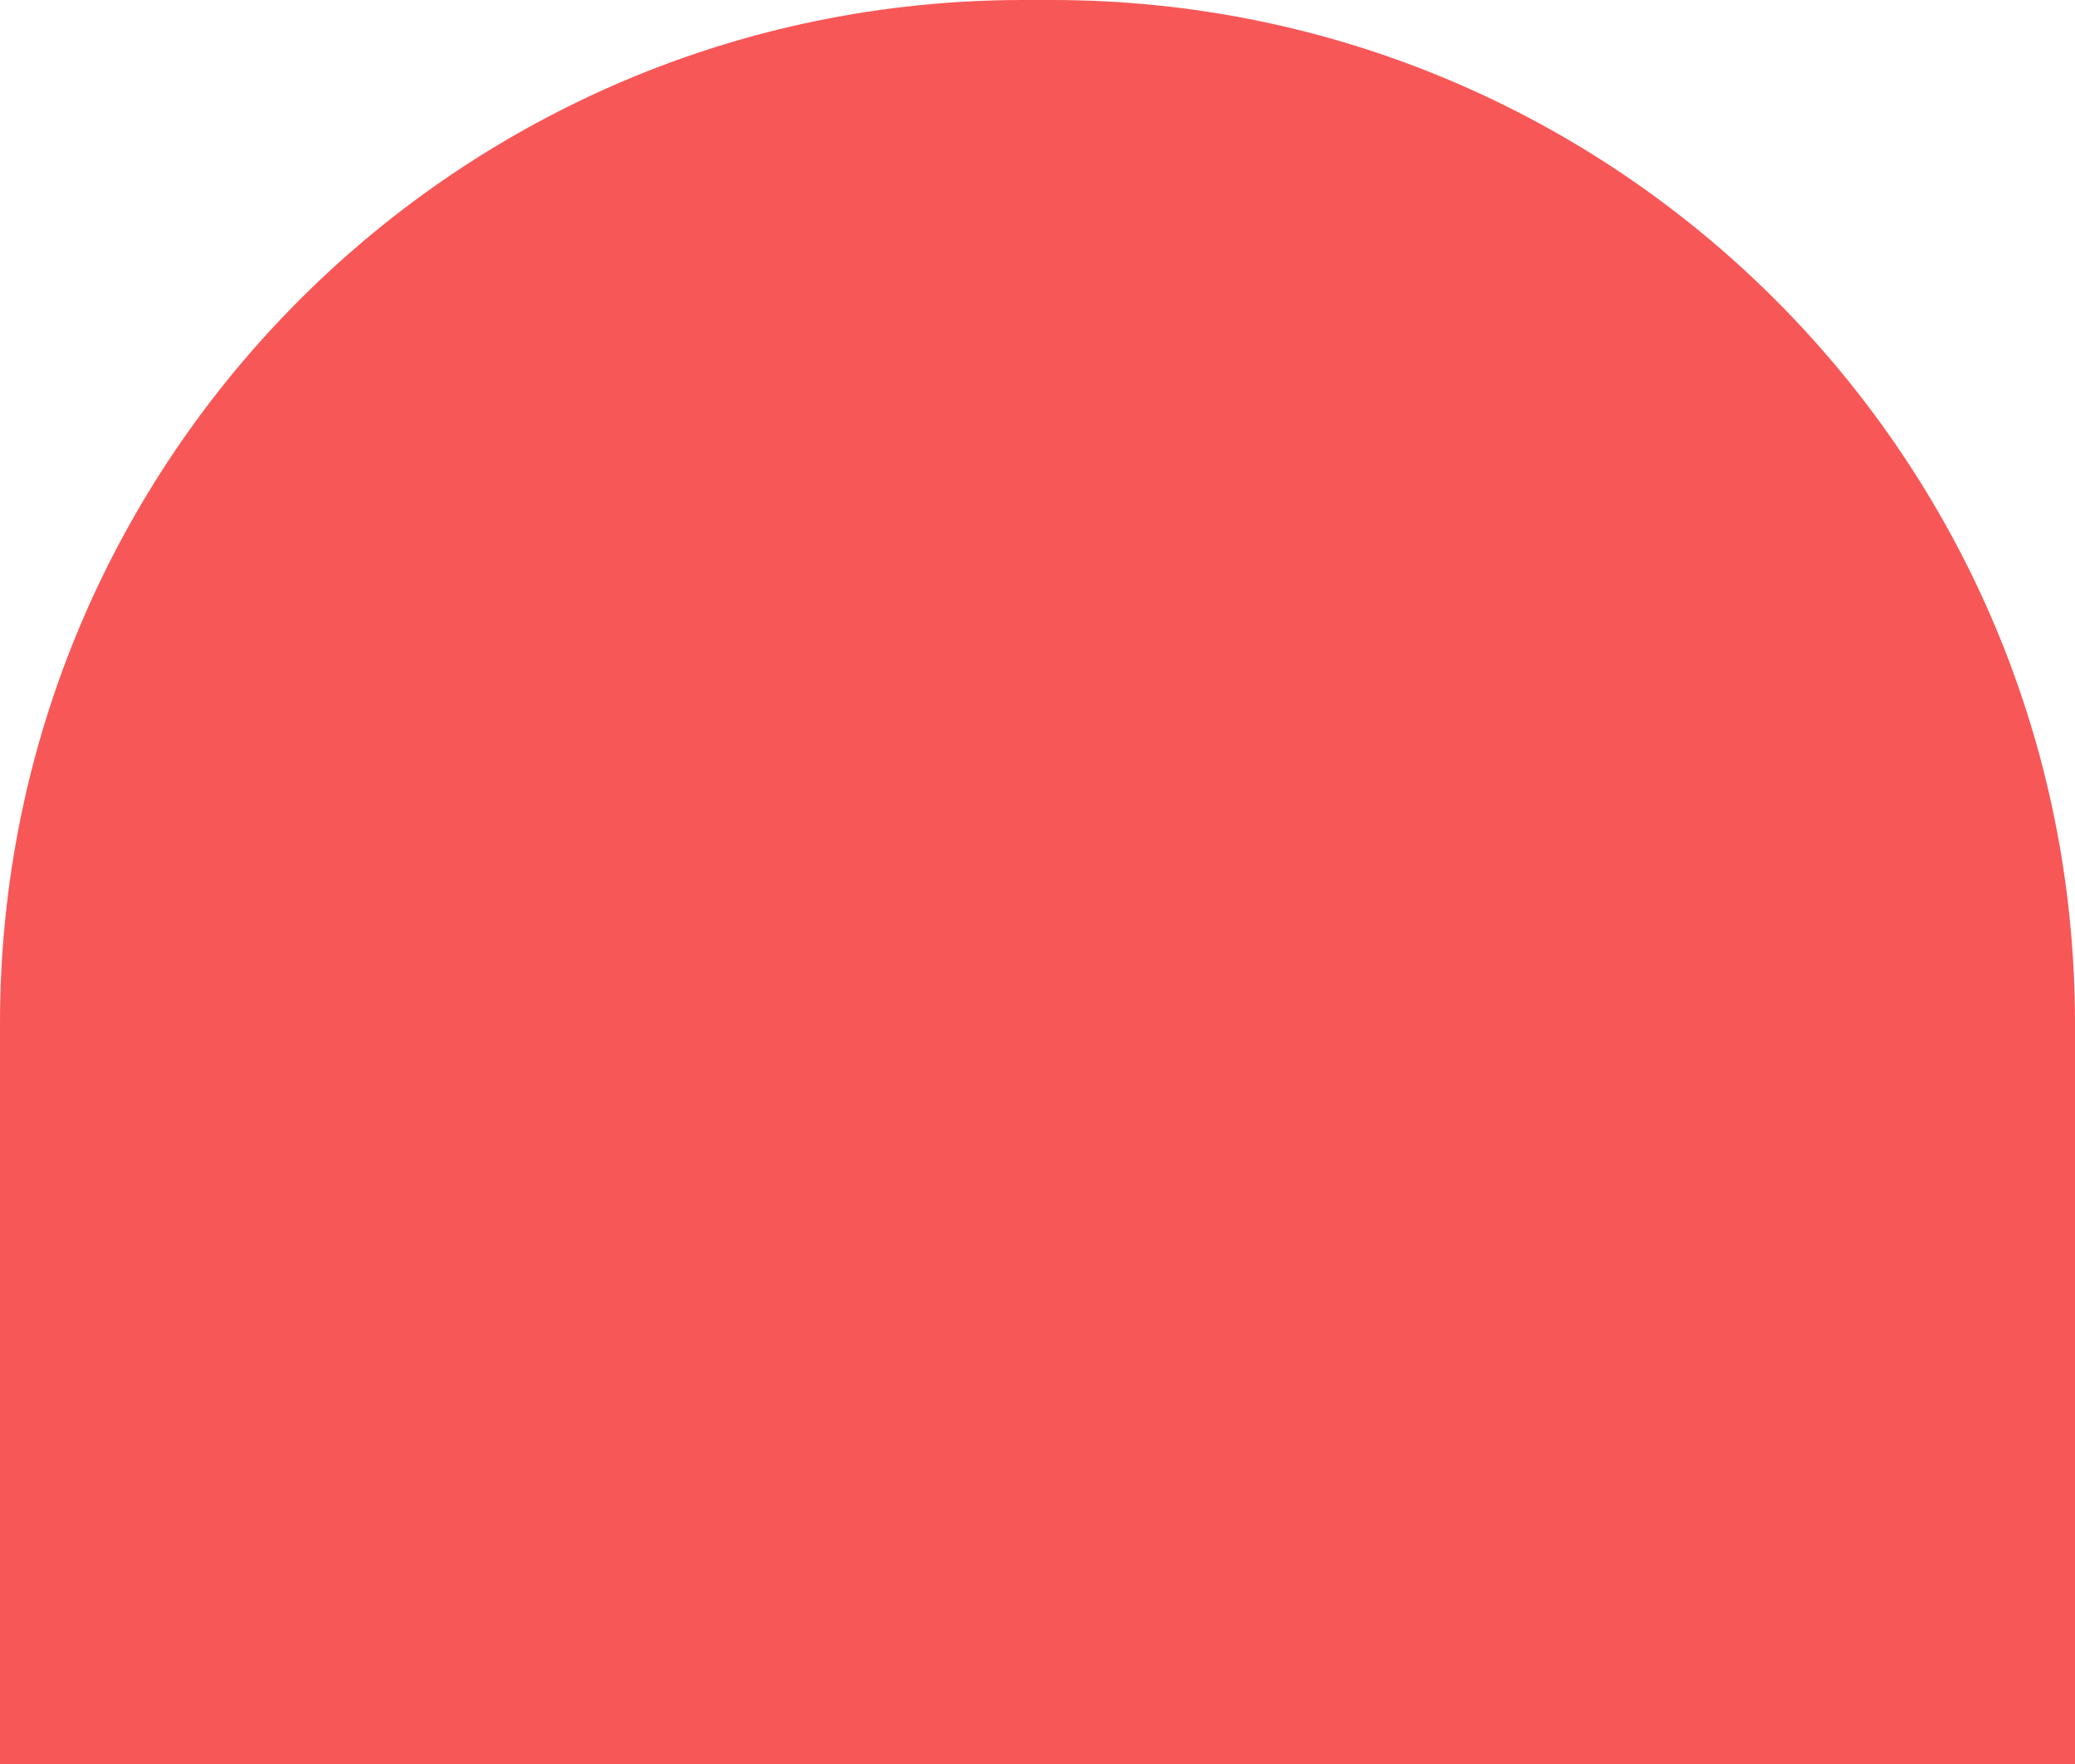 <svg width="507" height="431" viewBox="0 0 507 431" fill="none" xmlns="http://www.w3.org/2000/svg">
<path d="M0 431L-7.91176e-06 250C-1.3947e-05 111.929 111.929 2.0797e-05 250 1.47618e-05L257 1.44558e-05C395.071 8.42049e-06 507 111.929 507 250L507 431L0 431Z" fill="#F85757"/>
</svg>
